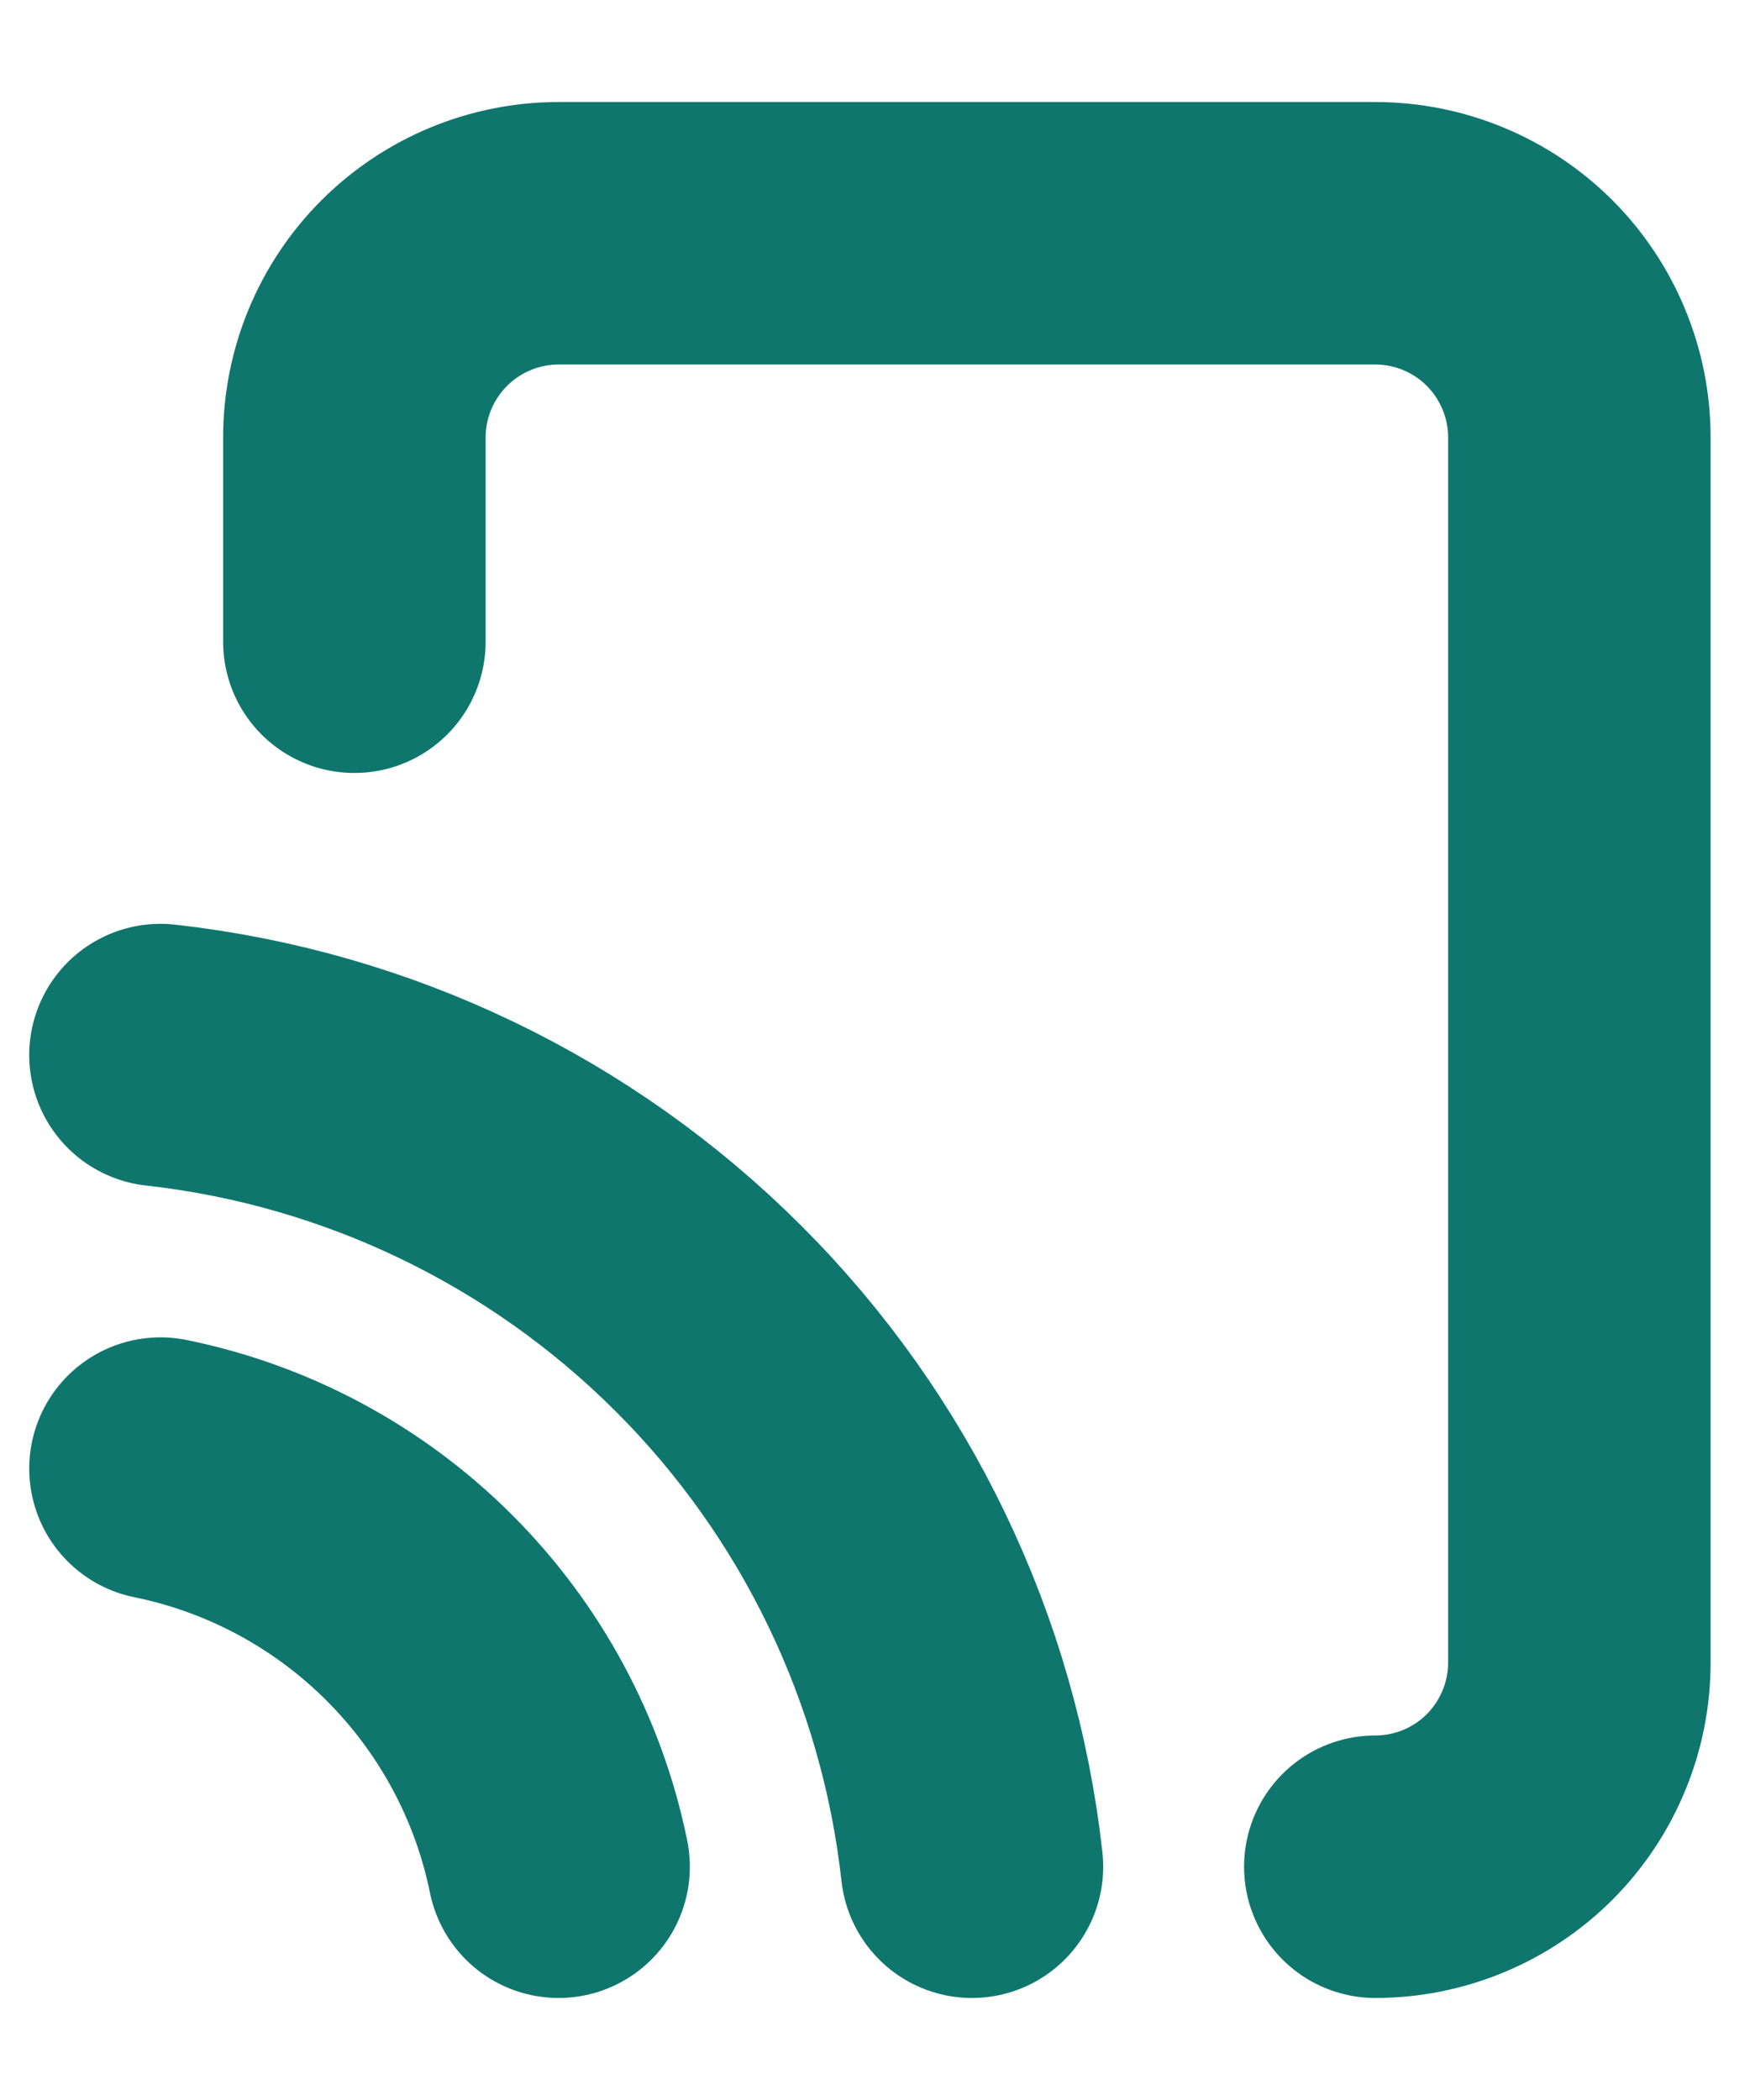 <svg width="10" height="12" viewBox="0 0 10 12" fill="none" xmlns="http://www.w3.org/2000/svg">
<path d="M0.917 8.392C1.477 8.506 1.992 8.783 2.396 9.187C2.801 9.592 3.078 10.106 3.192 10.667M0.917 6.029C2.102 6.161 3.206 6.692 4.049 7.535C4.892 8.377 5.423 9.482 5.554 10.667M2.025 3.667V2.5C2.025 2.191 2.148 1.894 2.367 1.675C2.586 1.456 2.883 1.333 3.192 1.333H7.859C8.168 1.333 8.465 1.456 8.684 1.675C8.902 1.894 9.025 2.191 9.025 2.5V9.5C9.025 9.809 8.902 10.106 8.684 10.325C8.465 10.544 8.168 10.667 7.859 10.667" stroke="#0F766E" stroke-width="1.5" stroke-linecap="round" stroke-linejoin="round"/>
</svg>
